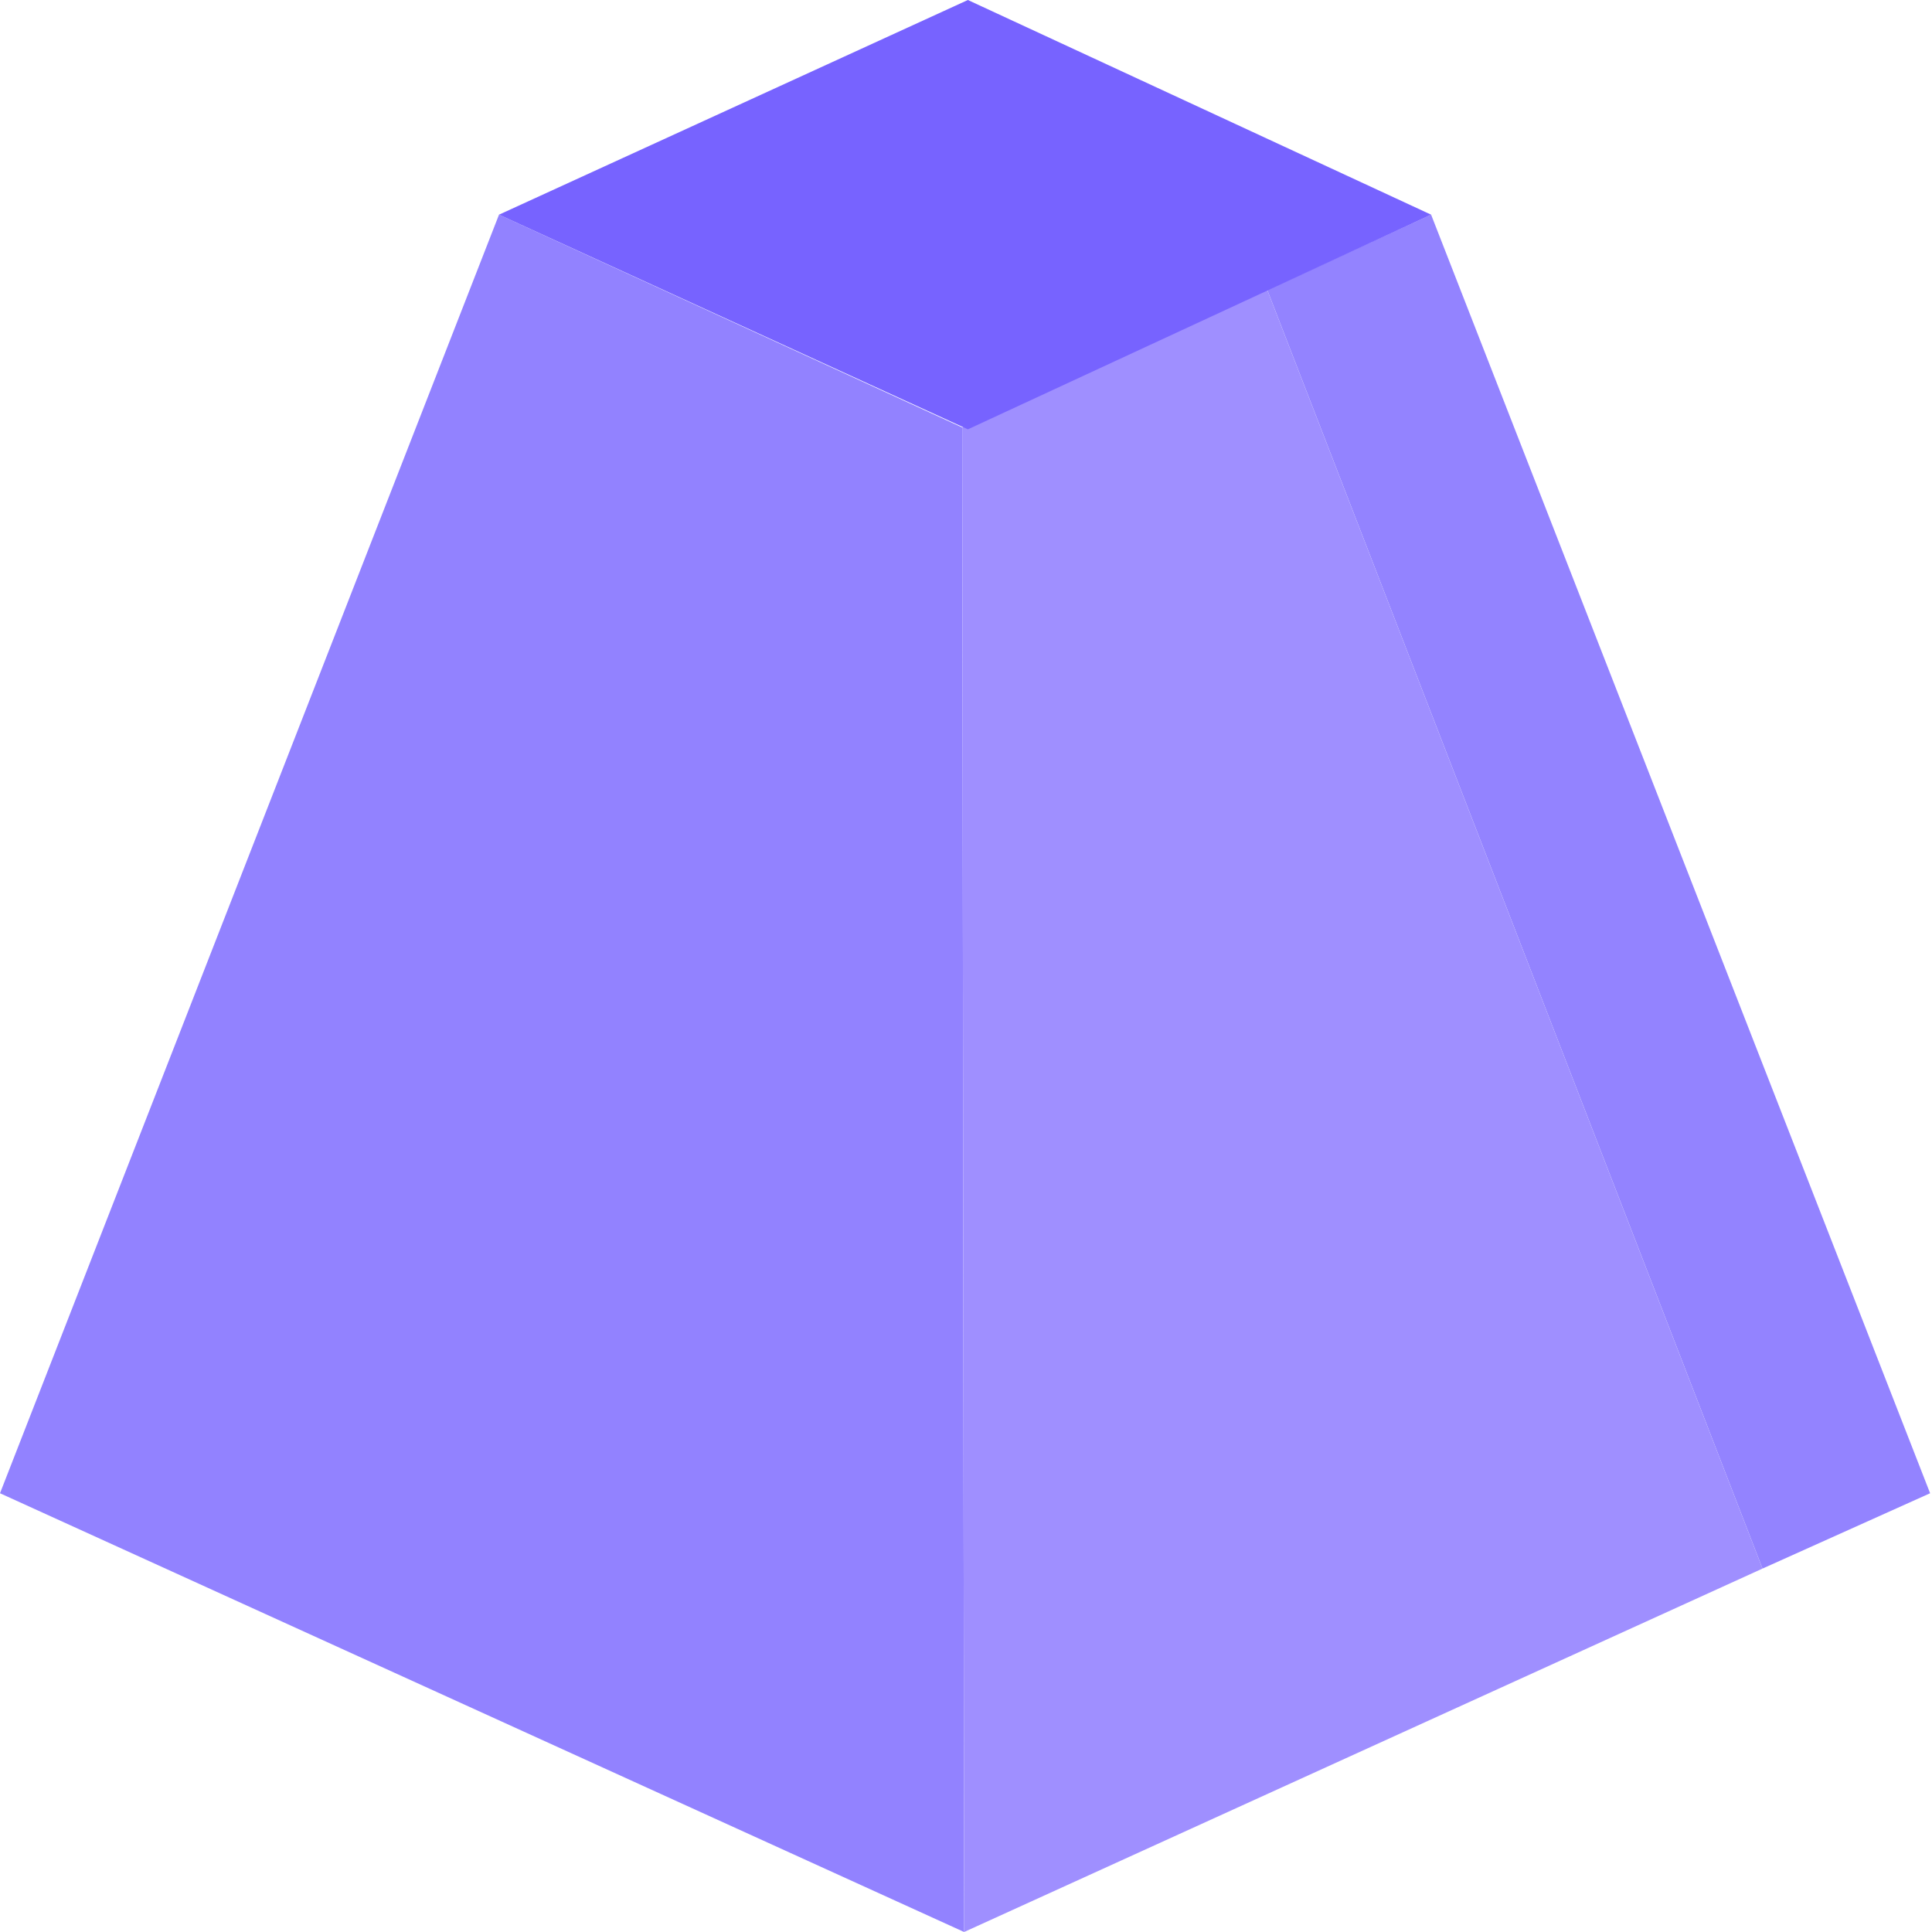 <svg width="176" height="176" viewBox="0 0 176 176" fill="none" xmlns="http://www.w3.org/2000/svg">
<path d="M130.37 19.555L115.446 26.417L160.561 142.893L175.828 136.031L130.37 19.555Z" fill="#9383FF"/>
<path d="M45.458 19.555L87.657 38.94L87.829 176L0 136.031L45.458 19.555Z" fill="#9282FF"/>
<path d="M115.446 26.417L87.657 38.94L87.829 176L160.561 142.893L115.446 26.417Z" fill="#9F8FFF"/>
<path d="M88.172 39.111L45.458 19.556L88.172 0L130.37 19.556L88.172 39.111Z" fill="#7763FF"/>
</svg>
